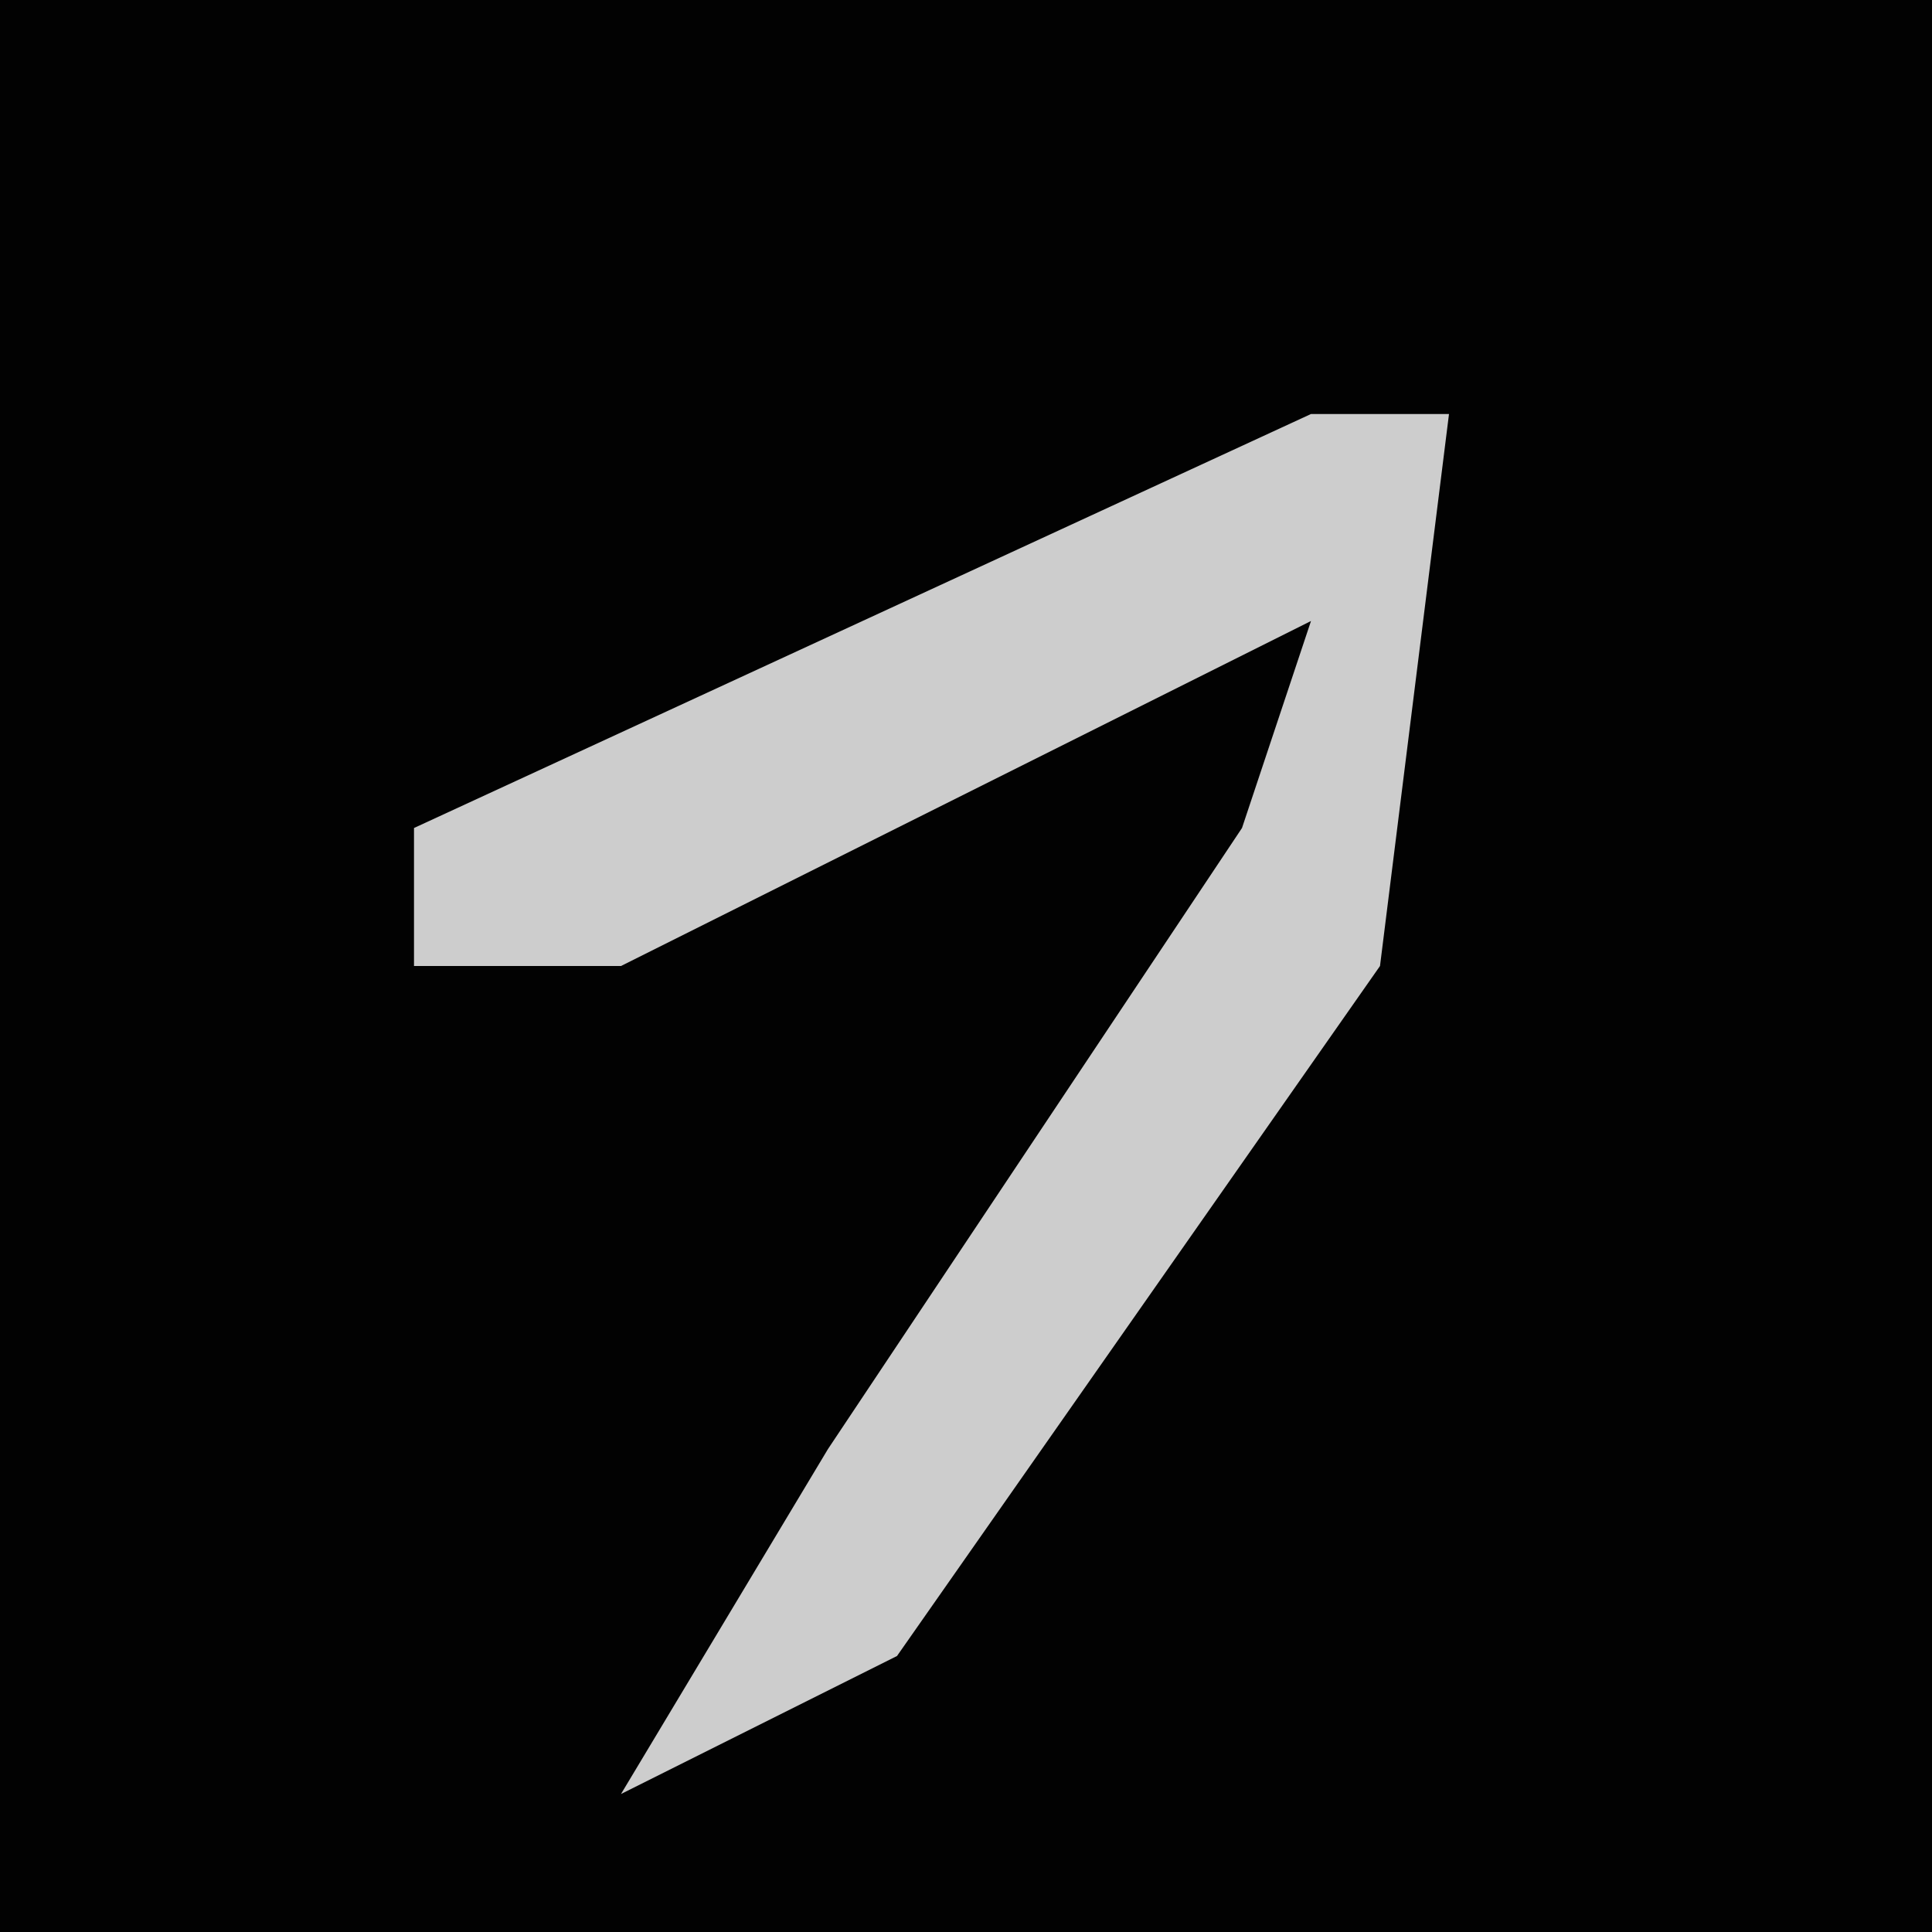 <?xml version="1.0" encoding="UTF-8"?>
<svg version="1.1" xmlns="http://www.w3.org/2000/svg" width="28" height="28">
<path d="M0,0 L28,0 L28,28 L0,28 Z " fill="#020202" transform="translate(0,0)"/>
<path d="M0,0 L2,0 L1,8 L-6,18 L-10,20 L-7,15 L-1,6 L0,3 L-10,8 L-13,8 L-13,6 Z " fill="#CDCDCD" transform="translate(19,6)"/>
</svg>
